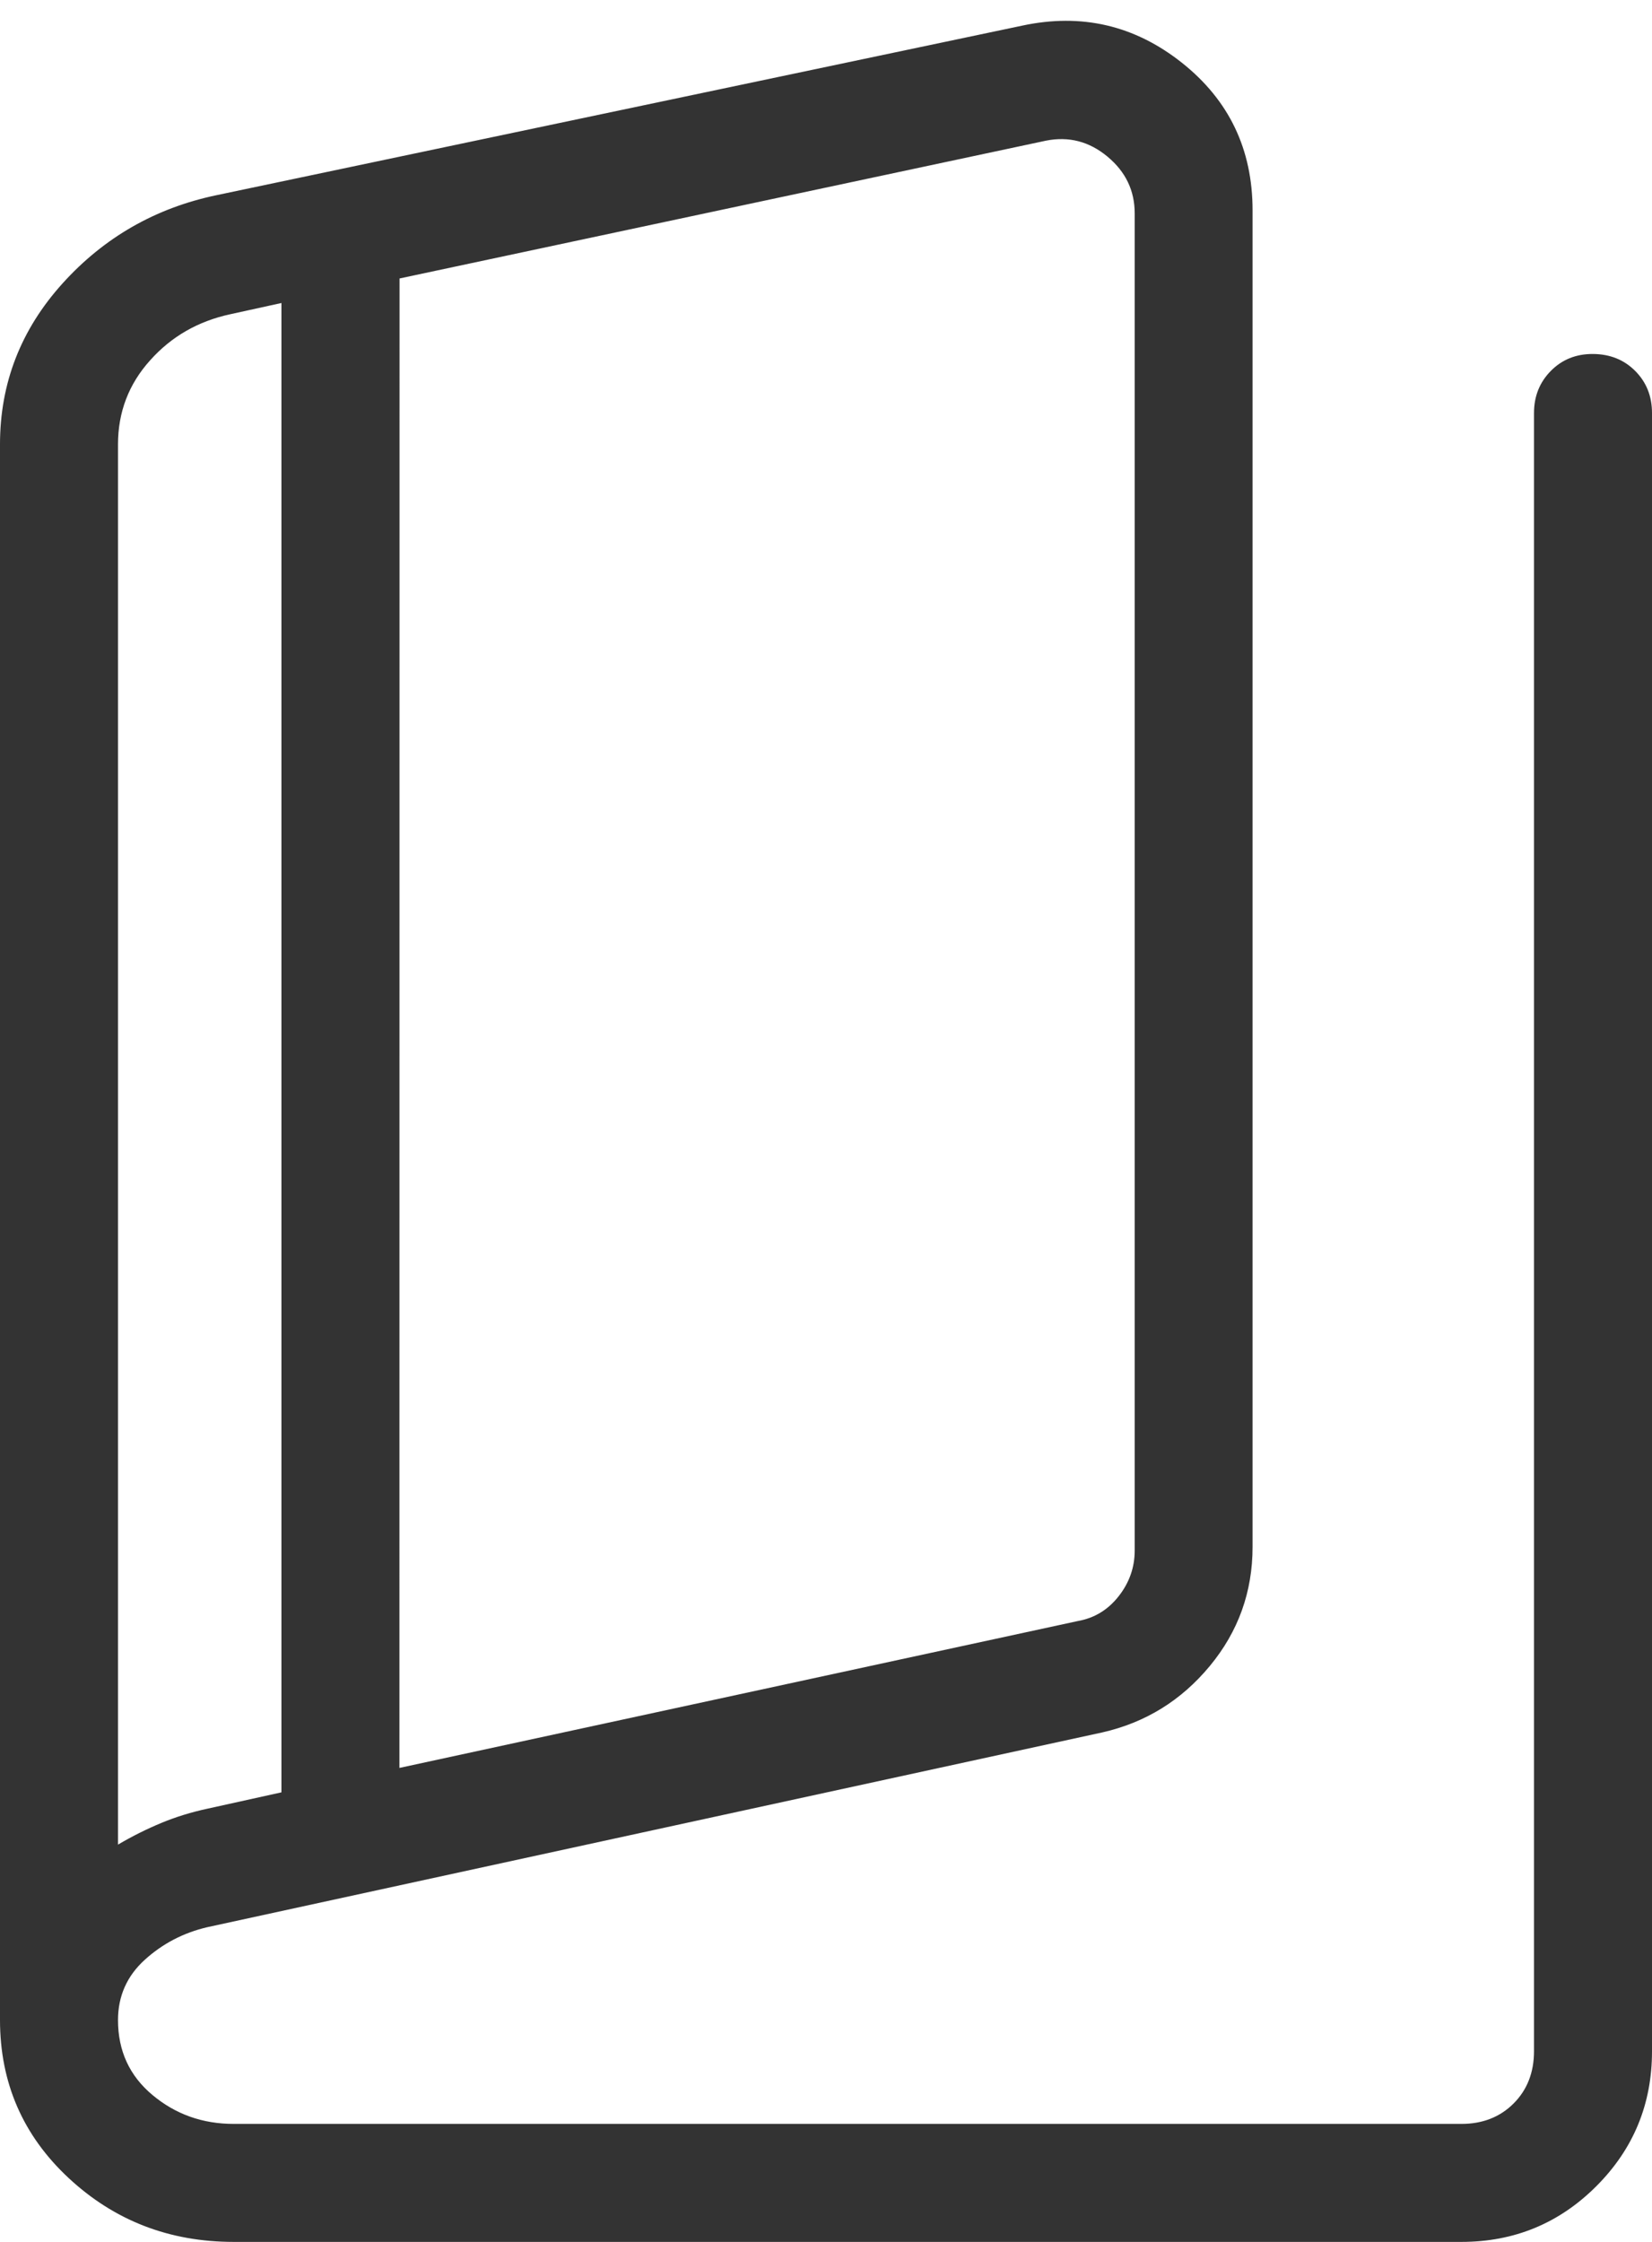 <svg width="14" height="19" viewBox="0 0 14 19" fill="none" xmlns="http://www.w3.org/2000/svg">
<path d="M1.98 19C1.436 19 0.97 18.82 0.582 18.459C0.194 18.098 0 17.651 0 17.119V3.766C0 3.247 0.177 2.793 0.53 2.402C0.883 2.011 1.319 1.762 1.836 1.654L8.664 0.217C9.165 0.11 9.615 0.214 10.015 0.531C10.415 0.848 10.615 1.265 10.615 1.783V13.11C10.615 13.491 10.494 13.828 10.252 14.12C10.01 14.412 9.707 14.599 9.342 14.682L1.756 16.333C1.555 16.38 1.378 16.472 1.227 16.609C1.076 16.746 1 16.917 1 17.12C1 17.38 1.097 17.592 1.292 17.755C1.487 17.918 1.716 18 1.981 18H12.385C12.564 18 12.712 17.942 12.827 17.827C12.942 17.712 13 17.564 13 17.384V3.5C13 3.358 13.048 3.239 13.143 3.143C13.238 3.047 13.357 2.999 13.5 3C13.643 3.001 13.762 3.048 13.857 3.143C13.952 3.238 14 3.357 14 3.5V17.385C14 17.832 13.843 18.213 13.528 18.528C13.213 18.843 12.832 19 12.385 19H1.98ZM3.385 14.983L9.135 13.738C9.276 13.713 9.391 13.642 9.481 13.527C9.571 13.412 9.616 13.283 9.616 13.142V1.808C9.616 1.615 9.539 1.455 9.385 1.327C9.231 1.199 9.058 1.154 8.865 1.192L3.386 2.36L3.385 14.983ZM2.385 15.19V2.568L1.952 2.663C1.679 2.722 1.452 2.852 1.272 3.054C1.091 3.255 1 3.493 1 3.766V15.633C1.122 15.561 1.245 15.5 1.368 15.449C1.491 15.398 1.621 15.358 1.756 15.329L2.385 15.19Z" fill="#333333"/>
</svg>
